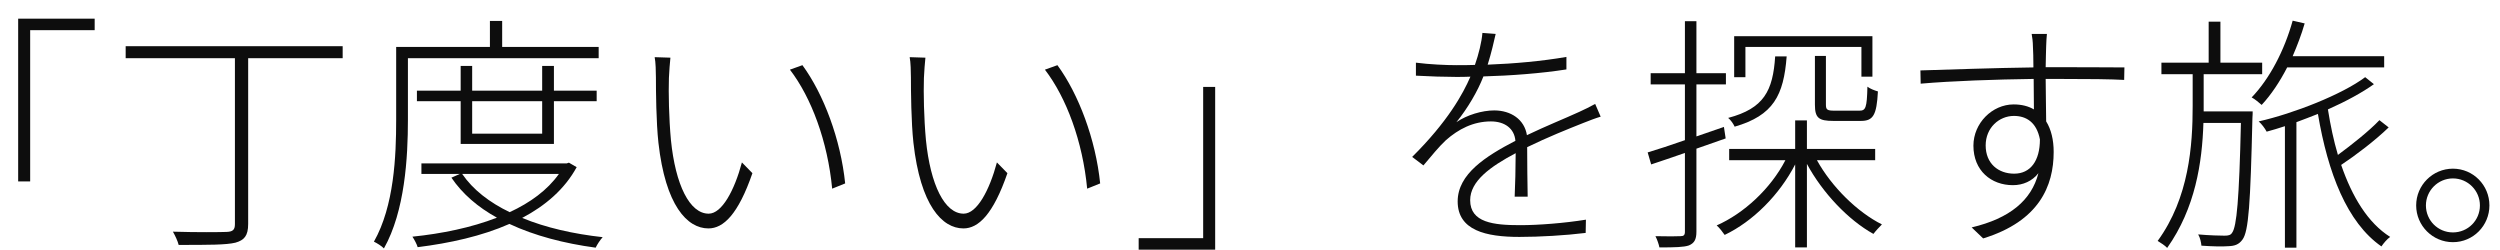 <svg width="120" height="12" viewBox="0 0 120 12" fill="none" xmlns="http://www.w3.org/2000/svg">
<path d="M0.872 8.708H1.448V1.448H4.544V0.896H0.872V8.708Z" fill="#0d0d0d"/>
<path d="M16.448 2.216H6.032V2.792H11.276V10.76C11.276 11.036 11.168 11.12 10.88 11.132C10.568 11.144 9.512 11.156 8.3 11.12C8.408 11.312 8.528 11.564 8.576 11.756C10.016 11.756 10.856 11.756 11.3 11.648C11.72 11.528 11.912 11.324 11.912 10.748V2.792H16.448V2.216Z" fill="#0d0d0d"/>
<path d="M28.736 2.792V2.252H24.104V1.004H23.516V2.252H19.016V5.756C19.016 7.484 18.92 9.884 17.948 11.6C18.08 11.66 18.332 11.816 18.428 11.924C19.436 10.136 19.58 7.556 19.58 5.756V2.792H28.736ZM26.024 4.856V6.416H22.664V4.856H26.024ZM26.588 6.908V4.856H28.64V4.352H26.588V3.164H26.024V4.352H22.664V3.164H22.112V4.352H20.012V4.856H22.112V6.908H26.588ZM26.828 8.348C26.276 9.128 25.448 9.728 24.464 10.184C23.492 9.716 22.7 9.104 22.184 8.348H26.828ZM27.308 7.808L27.2 7.844H20.228V8.348H22.076L21.668 8.528C22.196 9.308 22.94 9.944 23.852 10.448C22.616 10.928 21.2 11.216 19.796 11.36C19.892 11.504 20.012 11.732 20.048 11.864C21.584 11.672 23.12 11.336 24.452 10.748C25.652 11.312 27.08 11.684 28.592 11.888C28.664 11.732 28.808 11.516 28.928 11.384C27.524 11.228 26.192 10.928 25.064 10.46C26.18 9.872 27.104 9.08 27.68 8.024L27.308 7.808Z" fill="#0d0d0d"/>
<path d="M32.18 2.768L31.424 2.744C31.472 2.972 31.484 3.464 31.484 3.716C31.484 4.388 31.496 5.864 31.604 6.848C31.94 9.86 32.984 10.964 34.004 10.964C34.724 10.964 35.432 10.292 36.116 8.312L35.612 7.796C35.252 9.14 34.652 10.256 34.016 10.256C33.104 10.256 32.42 8.876 32.204 6.716C32.108 5.672 32.084 4.46 32.108 3.74C32.12 3.452 32.156 2.972 32.18 2.768ZM38.516 3.128L37.916 3.344C38.948 4.688 39.728 6.788 39.944 9.056L40.568 8.804C40.352 6.692 39.536 4.52 38.516 3.128Z" fill="#0d0d0d"/>
<path d="M44.42 2.768L43.664 2.744C43.712 2.972 43.724 3.464 43.724 3.716C43.724 4.388 43.736 5.864 43.844 6.848C44.18 9.86 45.224 10.964 46.244 10.964C46.964 10.964 47.672 10.292 48.356 8.312L47.852 7.796C47.492 9.14 46.892 10.256 46.256 10.256C45.344 10.256 44.66 8.876 44.444 6.716C44.348 5.672 44.324 4.46 44.348 3.74C44.36 3.452 44.396 2.972 44.42 2.768ZM50.756 3.128L50.156 3.344C51.188 4.688 51.968 6.788 52.184 9.056L52.808 8.804C52.592 6.692 51.776 4.52 50.756 3.128Z" fill="#0d0d0d"/>
<path d="M58.328 4.172H57.752V11.432H54.656V11.984H58.328V4.172Z" fill="#0d0d0d"/>
<path d="M73.328 9.44C73.316 8.852 73.304 7.748 73.304 7.064C74.288 6.584 75.248 6.2 76.004 5.9C76.28 5.792 76.58 5.672 76.832 5.6L76.568 4.988C76.304 5.132 76.088 5.24 75.8 5.372C75.092 5.696 74.216 6.044 73.292 6.488C73.172 5.732 72.524 5.3 71.72 5.3C71.144 5.3 70.412 5.516 69.908 5.864C70.46 5.18 70.928 4.376 71.204 3.668C72.5 3.632 73.964 3.524 75.188 3.332V2.732C74.012 2.936 72.668 3.056 71.408 3.104C71.588 2.528 71.708 2 71.792 1.628L71.156 1.58C71.12 2.024 70.976 2.6 70.796 3.116C70.496 3.128 70.208 3.128 69.92 3.128C69.416 3.128 68.612 3.092 67.964 3.008V3.632C68.624 3.668 69.356 3.692 69.884 3.692C70.1 3.692 70.34 3.692 70.58 3.68C70.22 4.508 69.5 5.828 67.784 7.532L68.324 7.94C68.72 7.472 69.068 7.04 69.404 6.728C70.004 6.2 70.712 5.828 71.564 5.828C72.224 5.828 72.692 6.164 72.74 6.764H72.728C71.324 7.496 69.968 8.348 69.968 9.668C69.968 11.06 71.324 11.372 72.932 11.372C73.904 11.372 75.14 11.3 76.112 11.18L76.124 10.544C75.08 10.712 73.844 10.808 72.968 10.808C71.696 10.808 70.568 10.688 70.568 9.608C70.568 8.696 71.528 8 72.752 7.352C72.752 8.012 72.728 8.936 72.704 9.44H73.328Z" fill="#0d0d0d"/>
<path d="M87.116 2.684V5.024C87.116 5.66 87.296 5.804 88.004 5.804H89.324C89.912 5.804 90.08 5.528 90.14 4.388C89.972 4.34 89.756 4.256 89.636 4.16C89.612 5.18 89.552 5.312 89.252 5.312H88.052C87.704 5.312 87.644 5.264 87.644 5.024V2.684H87.116ZM83.78 2.252H89.348V3.68H89.876V1.736H83.24V3.704H83.78V2.252ZM85.208 2.708C85.1 4.364 84.668 5.204 82.952 5.66C83.072 5.756 83.204 5.948 83.264 6.08C85.124 5.54 85.616 4.58 85.76 2.708H85.208ZM82.832 6.644L82.748 6.092L81.428 6.548V4.052H82.844V3.512H81.428V1.016H80.876V3.512H79.232V4.052H80.876V6.728C80.192 6.968 79.568 7.172 79.088 7.316L79.256 7.892C79.736 7.736 80.288 7.544 80.876 7.34V11.12C80.876 11.288 80.816 11.336 80.66 11.336C80.516 11.348 80.036 11.348 79.46 11.336C79.544 11.492 79.628 11.744 79.652 11.876C80.396 11.876 80.828 11.864 81.068 11.78C81.32 11.672 81.428 11.504 81.428 11.12V7.136L82.832 6.644ZM90.008 7.688V7.148H86.732V5.78H86.168V7.148H83V7.688H85.7C84.992 9.056 83.708 10.244 82.4 10.82C82.532 10.928 82.688 11.144 82.784 11.276C84.14 10.628 85.412 9.356 86.168 7.892V11.876H86.732V7.868C87.476 9.248 88.712 10.556 89.924 11.228C90.032 11.084 90.212 10.892 90.332 10.772C89.156 10.184 87.92 8.972 87.212 7.688H90.008Z" fill="#0d0d0d"/>
<path d="M96.68 8.336C95.924 8.336 95.312 7.856 95.312 6.98C95.312 6.128 95.96 5.564 96.668 5.564C97.268 5.564 97.76 5.876 97.916 6.692C97.916 7.724 97.46 8.336 96.68 8.336ZM98.192 3.224C98.204 2.804 98.204 2.444 98.216 2.216C98.216 2.084 98.24 1.724 98.252 1.628H97.52C97.544 1.736 97.58 2.036 97.58 2.216C97.592 2.432 97.604 2.804 97.604 3.236C95.708 3.26 93.452 3.344 92.18 3.38L92.192 4.016C93.692 3.884 95.804 3.812 97.616 3.788C97.616 4.328 97.628 4.868 97.628 5.252C97.364 5.096 97.04 5.012 96.656 5.012C95.624 5.012 94.724 5.912 94.724 6.992C94.724 8.192 95.576 8.888 96.62 8.888C97.1 8.888 97.544 8.696 97.844 8.312C97.508 9.62 96.464 10.484 94.64 10.916L95.192 11.444C97.88 10.616 98.576 8.924 98.576 7.292C98.576 6.716 98.456 6.212 98.216 5.828C98.204 5.276 98.204 4.496 98.192 3.788H98.612C100.34 3.788 101.336 3.8 101.96 3.836L101.972 3.236C101.456 3.236 100.196 3.224 98.612 3.224H98.192Z" fill="#0d0d0d"/>
<path d="M114.44 3.236V2.696H110.048C110.264 2.192 110.468 1.664 110.624 1.124L110.048 0.992C109.652 2.42 108.944 3.776 108.08 4.676C108.224 4.748 108.452 4.94 108.56 5.036C109.016 4.544 109.424 3.932 109.784 3.236H114.44ZM105.776 5.348V5.084V3.56H108.584V3.008H106.58V1.04H106.016V3.008H103.748V3.56H105.248V5.084C105.248 6.968 105.08 9.488 103.568 11.564C103.724 11.66 103.928 11.792 104.024 11.9C105.38 9.98 105.704 7.796 105.764 5.9H107.564C107.48 9.584 107.36 10.868 107.144 11.168C107.072 11.288 106.964 11.312 106.772 11.312C106.58 11.312 106.064 11.3 105.512 11.252C105.608 11.408 105.656 11.648 105.668 11.792C106.172 11.828 106.688 11.84 106.976 11.816C107.276 11.804 107.468 11.732 107.636 11.504C107.936 11.108 108.02 9.788 108.116 5.672C108.128 5.576 108.128 5.348 108.128 5.348H105.776ZM114.212 5.768C113.72 6.284 112.904 6.932 112.22 7.436C112.016 6.752 111.86 6.008 111.74 5.252C112.604 4.868 113.396 4.436 113.948 4.04L113.528 3.704C112.424 4.532 110.108 5.444 108.416 5.828C108.56 5.948 108.716 6.164 108.8 6.32C109.076 6.248 109.376 6.152 109.676 6.056V11.888H110.228V5.864C110.564 5.744 110.912 5.6 111.26 5.468C111.74 8.3 112.652 10.676 114.308 11.828C114.404 11.684 114.584 11.468 114.728 11.372C113.66 10.7 112.904 9.452 112.376 7.916C113.096 7.436 113.996 6.752 114.656 6.116L114.212 5.768Z" fill="#0d0d0d"/>
<path d="M117.74 8.096C116.768 8.096 115.976 8.888 115.976 9.86C115.976 10.832 116.768 11.624 117.74 11.624C118.712 11.624 119.492 10.832 119.492 9.86C119.492 8.888 118.712 8.096 117.74 8.096ZM117.74 11.156C117.02 11.156 116.444 10.58 116.444 9.86C116.444 9.152 117.02 8.564 117.74 8.564C118.46 8.564 119.036 9.152 119.036 9.86C119.036 10.58 118.46 11.156 117.74 11.156Z" fill="#0d0d0d"/>
</svg>
